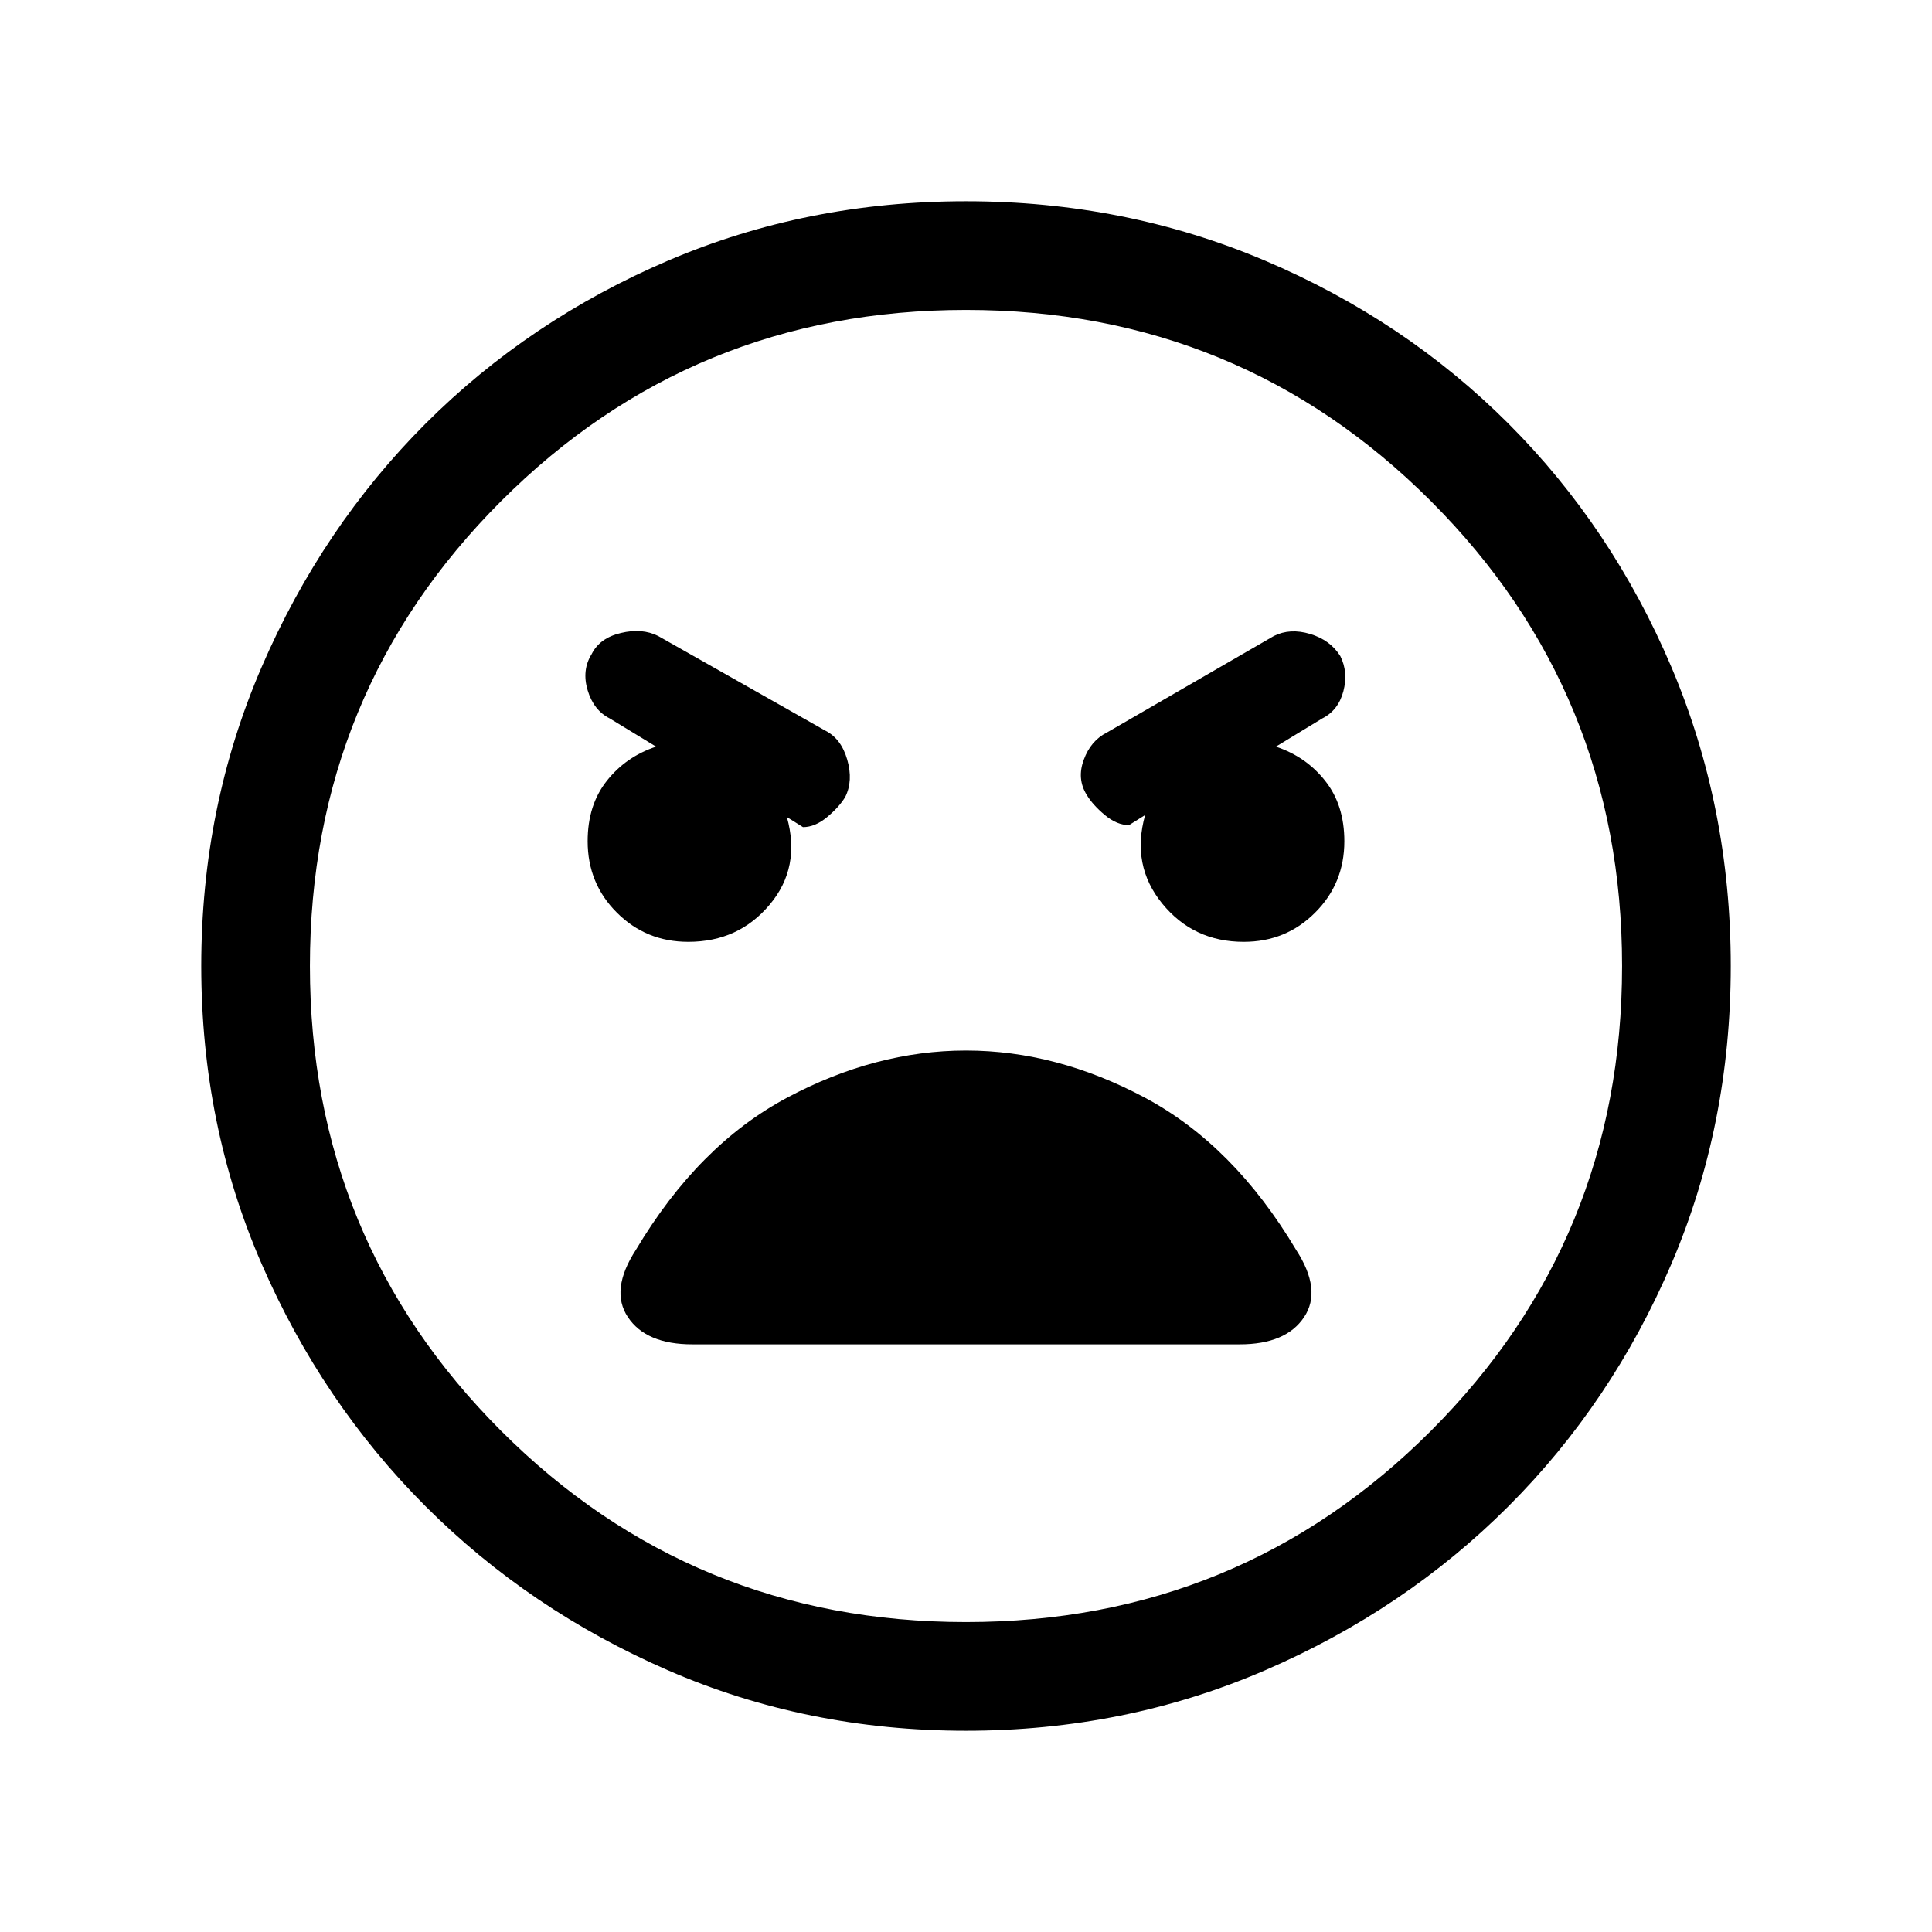 <svg xmlns="http://www.w3.org/2000/svg" height="24" width="24"><path d="M12 21.5q-1.975 0-3.7-.75t-3.013-2.038Q4 17.425 3.25 15.7T2.5 12q0-1.975.75-3.713Q4 6.55 5.287 5.262 6.575 3.975 8.3 3.237 10.025 2.5 12 2.5t3.713.737q1.737.738 3.025 2.025 1.287 1.288 2.025 3.025.737 1.738.737 3.713t-.737 3.7q-.738 1.725-2.025 3.012Q17.45 20 15.713 20.75q-1.738.75-3.713.75Zm0-1.35q3.4 0 5.775-2.375Q20.15 15.4 20.15 12q0-3.4-2.375-5.775Q15.4 3.85 12 3.85q-3.4 0-5.775 2.375Q3.85 8.6 3.85 12q0 3.4 2.375 5.775Q8.6 20.15 12 20.15ZM8.55 11.7q.625 0 1.012-.463.388-.462.213-1.087l.2.125q.15 0 .3-.125t.225-.25q.1-.2.025-.462-.075-.263-.275-.363L8.175 7.9q-.2-.1-.462-.037-.263.062-.363.262-.125.2-.05.45t.275.35l.575.35q-.375.125-.612.425-.238.3-.238.75 0 .525.363.887.362.363.887.363Zm6.9 0q.525 0 .887-.363.363-.362.363-.887 0-.45-.238-.75-.237-.3-.612-.425l.575-.35q.2-.1.263-.338.062-.237-.038-.437-.125-.2-.375-.275-.25-.075-.45.025L13.75 9.1q-.2.1-.287.338-.088.237.037.437.075.125.225.25.15.125.3.125l.2-.125q-.175.625.213 1.1.387.475 1.012.475Zm-6.85 5h6.8q.575 0 .8-.338.225-.337-.1-.837-.775-1.3-1.875-1.888-1.1-.587-2.225-.587t-2.225.587q-1.1.588-1.875 1.888-.325.5-.1.837.225.338.8.338ZM12 12Z"/></svg>